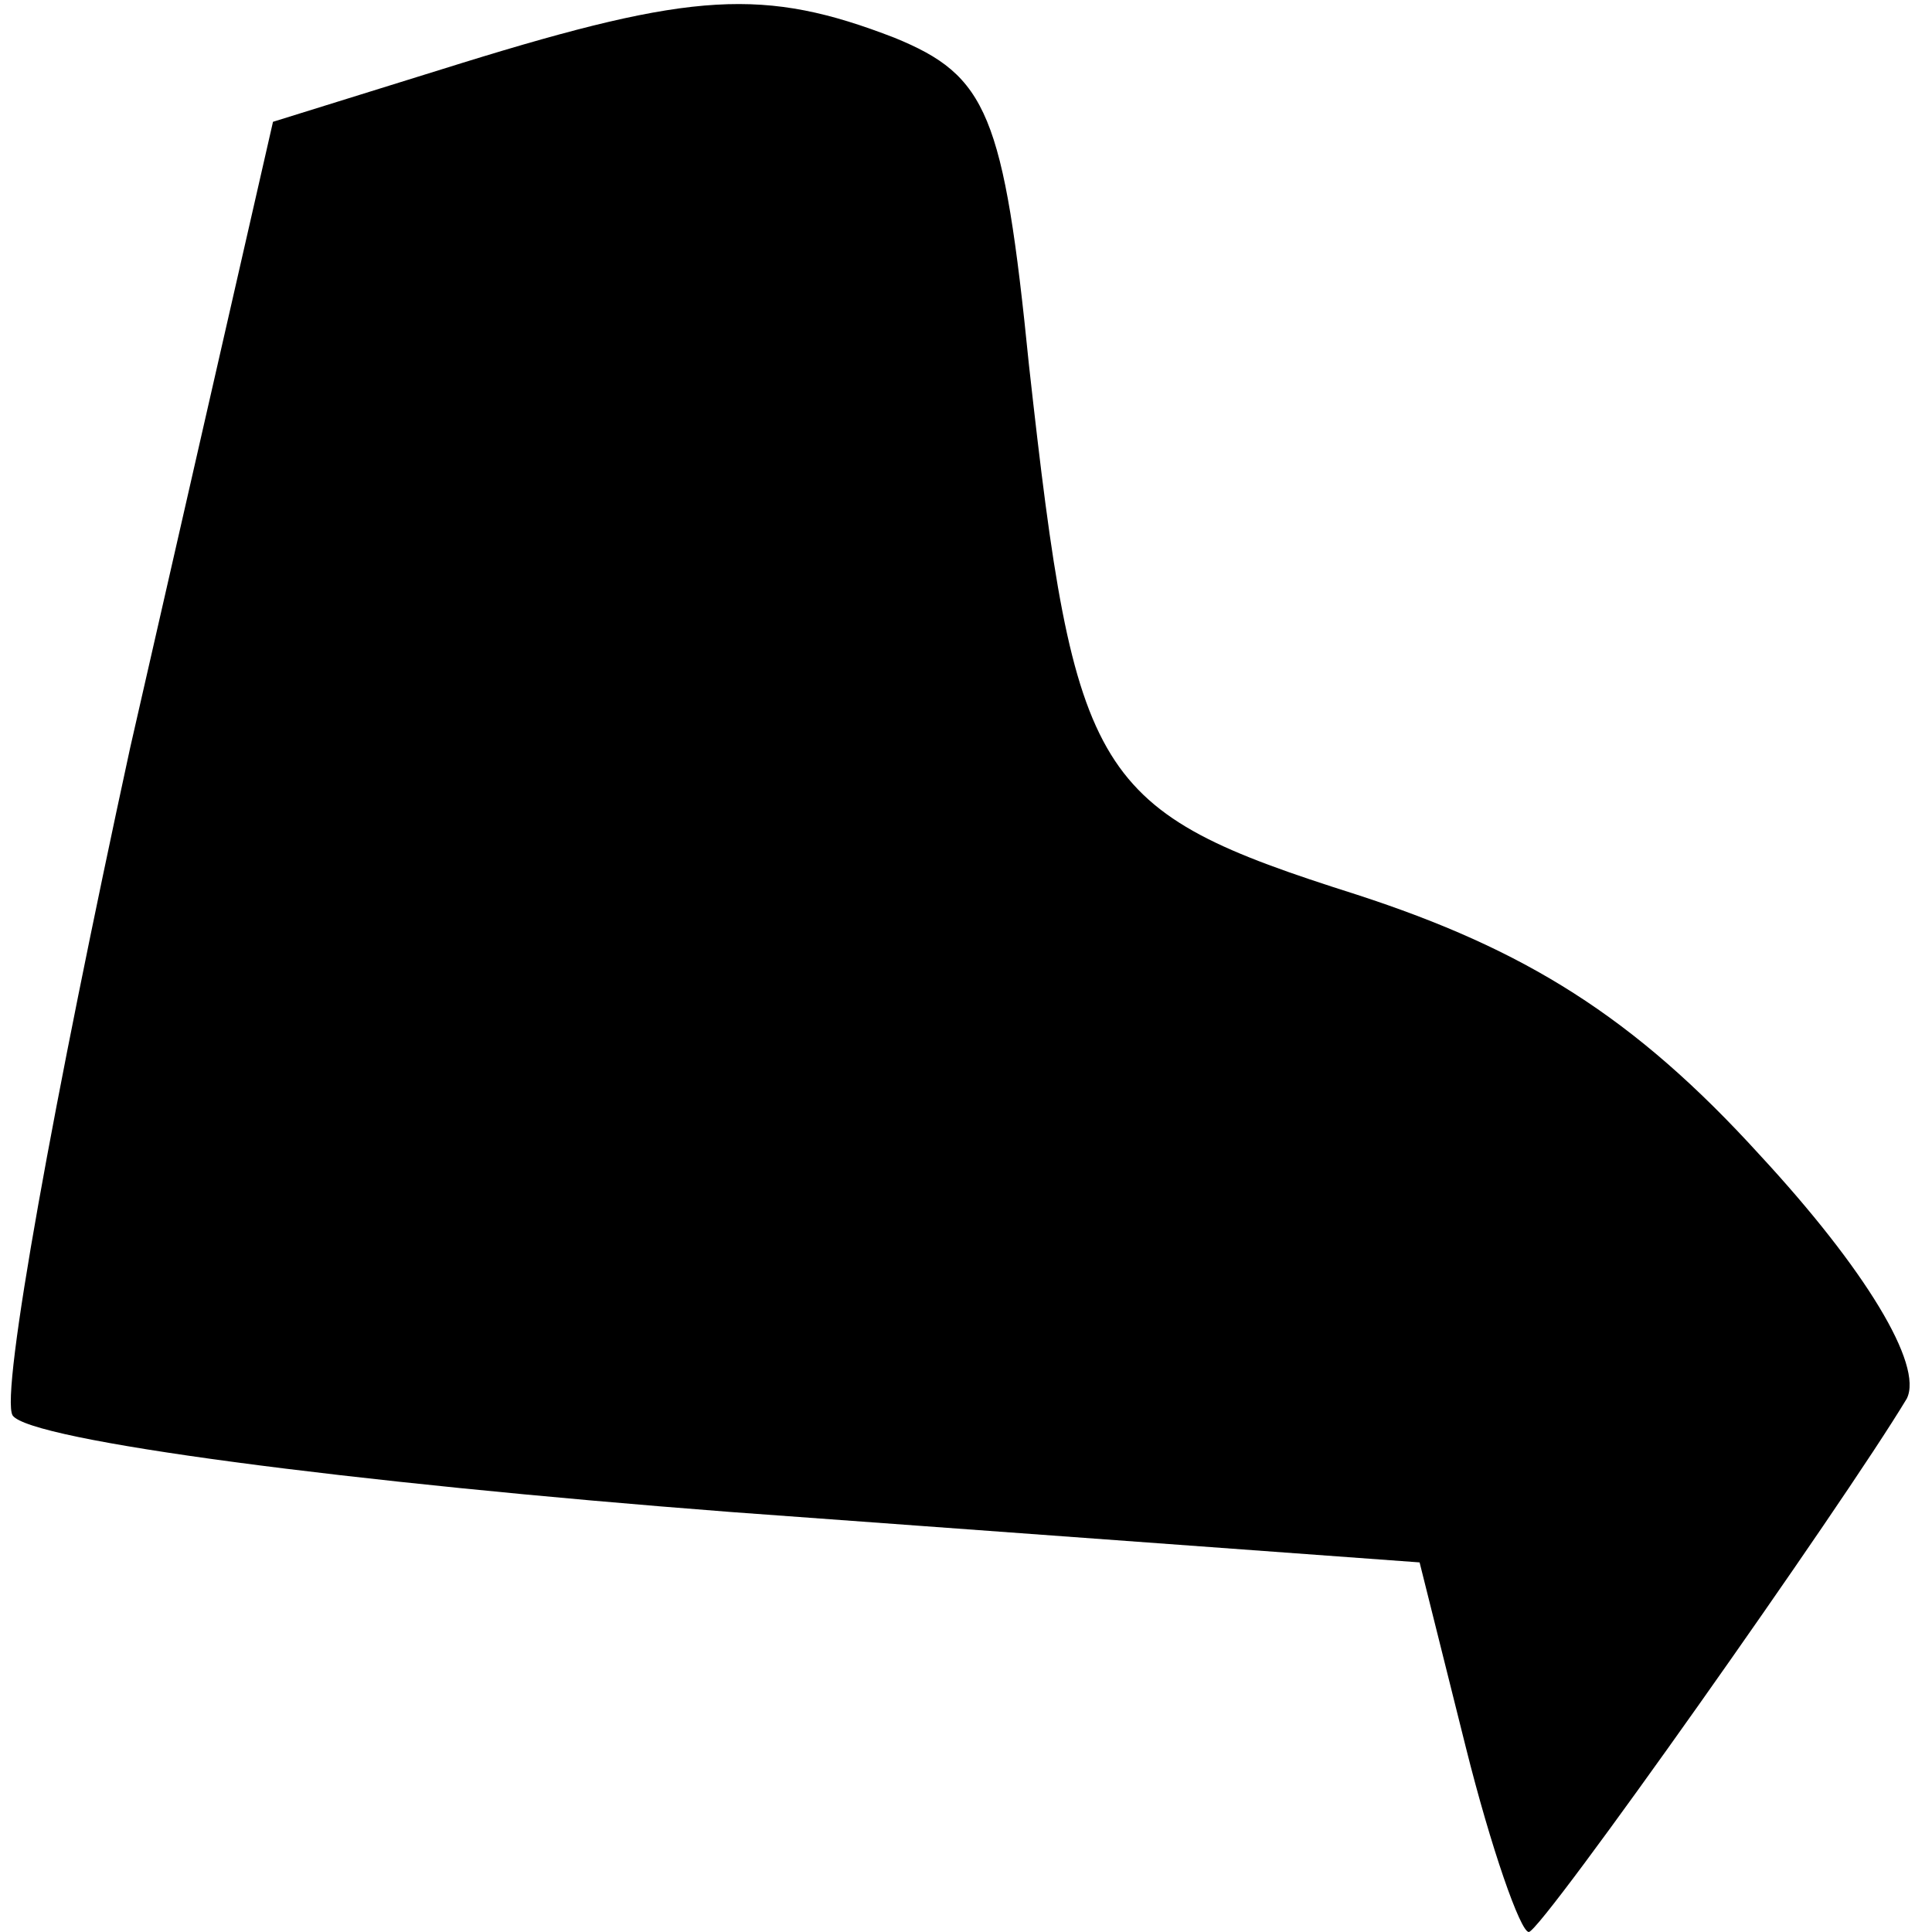 <?xml version="1.0" standalone="no"?>
<!DOCTYPE svg PUBLIC "-//W3C//DTD SVG 20010904//EN"
 "http://www.w3.org/TR/2001/REC-SVG-20010904/DTD/svg10.dtd">
<svg version="1.0" xmlns="http://www.w3.org/2000/svg"
 width="46pt" height="46pt" viewBox="0 0 46 46"
 preserveAspectRatio="xMidYMid meet">
<g transform="translate(0,46) scale(0.1,-0.1)"
fill="#000000" stroke="none">
<path fill="#000000" stroke="none" d="M110 445 l-45 -14 -34 -149 c-18 -83
-31 -154 -28 -159 4 -6 80 -16 171 -23 l164 -12 11 -44 c6 -24 13 -44 15 -44
3 0 75 102 90 127 4 8 -10 31 -35 58 -30 33 -56 49 -96 62 -63 20 -67 27 -78
126 -6 60 -10 69 -32 78 -31 12 -48 11 -103 -6z"/>
</g>
</svg>
